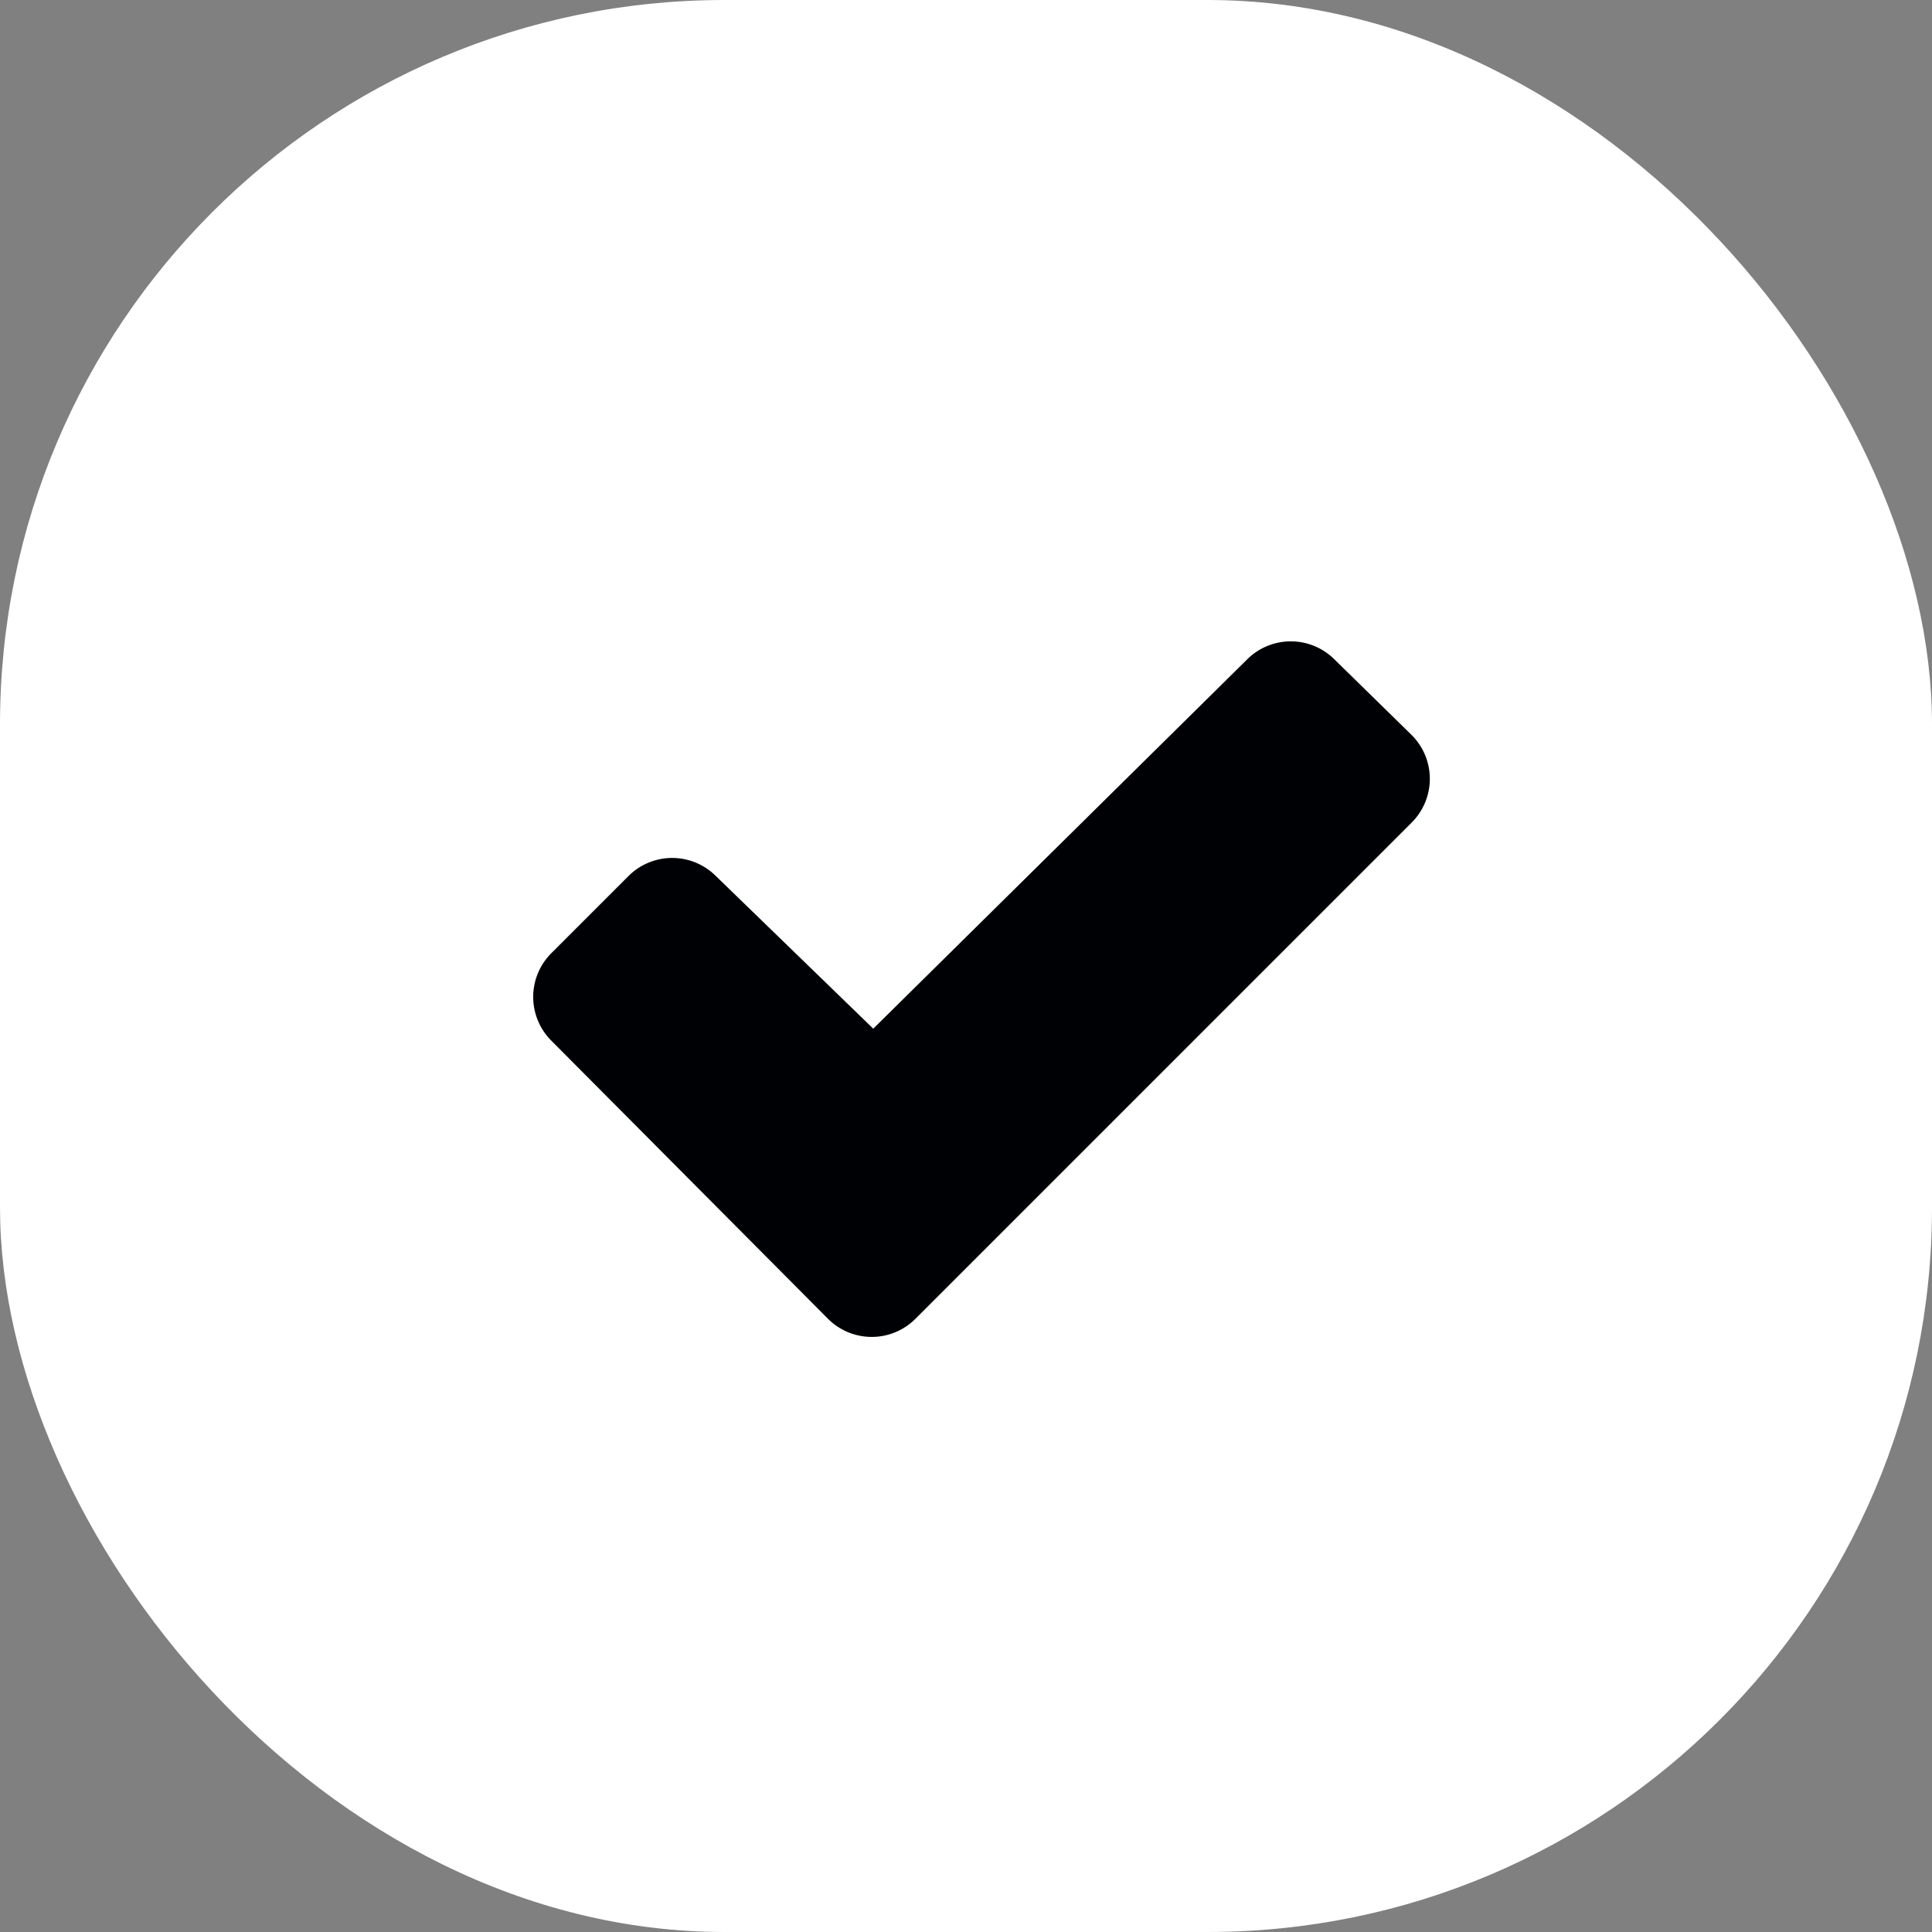 <svg xmlns="http://www.w3.org/2000/svg" viewBox="0 0 40 40">
        <rect x="0" y="0" width="40" height="40" fill="#808080" stroke="none"/>
        <defs>
          <clipPath id="squareClip">
            <rect x="0" y="0" width="40" height="40" rx="15" />
          </clipPath>
        </defs>
        <g clip-path="url(#squareClip)">
          <rect x="0" y="0" width="40" height="40" fill="#FFFFFF" />
          <g transform="translate(20 20)">
            <g transform="scale(0.08)">
              <g transform="translate(-128 -128)">
                <path d="M243.31,90.91l-128.4,128.4a16,16,0,0,1-22.62,0l-71.62-72a16,16,0,0,1,0-22.61l20-20a16,16,0,0,1,22.58,0L104,144.22l96.76-95.57a16,16,0,0,1,22.59,0l19.95,19.54A16,16,0,0,1,243.31,90.91Z" fill="#000104"></path>
              </g>
            </g>
          </g>
        </g>
      </svg>